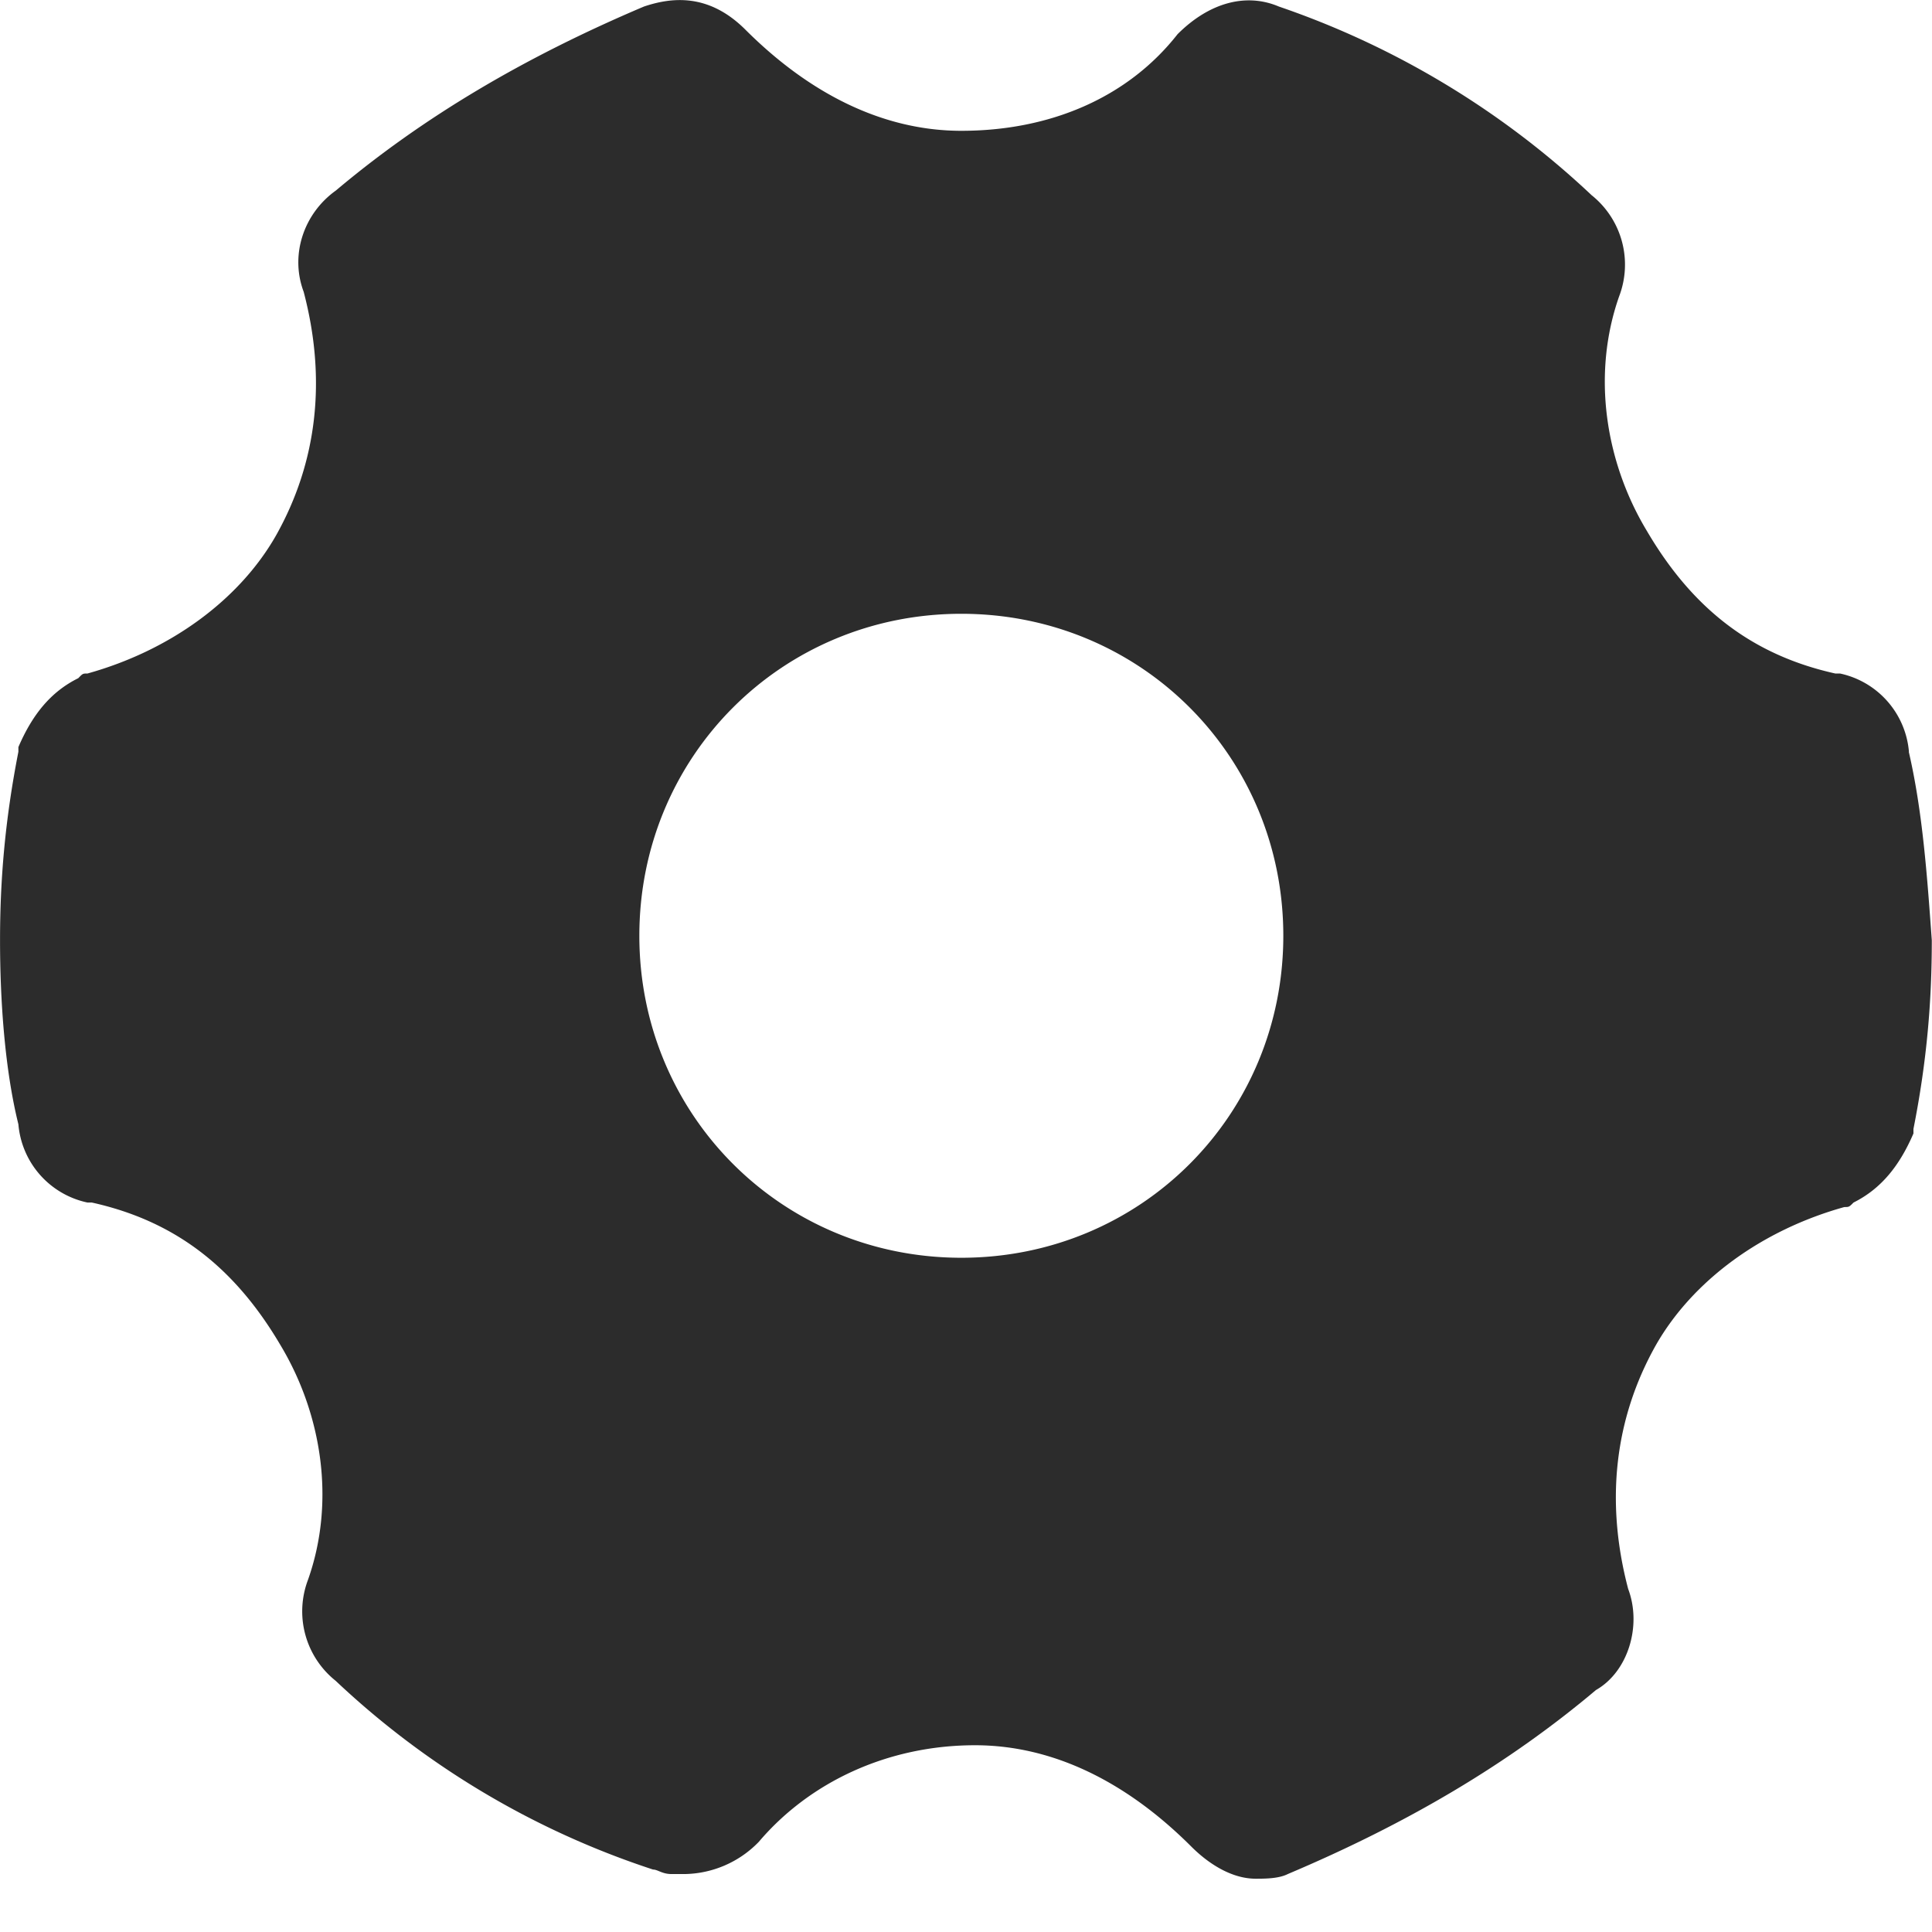 <?xml version="1.0" standalone="no"?><!DOCTYPE svg PUBLIC "-//W3C//DTD SVG 1.1//EN" "http://www.w3.org/Graphics/SVG/1.1/DTD/svg11.dtd"><svg t="1606899500247" class="icon" viewBox="0 0 1024 1024" version="1.1" xmlns="http://www.w3.org/2000/svg" p-id="34029" xmlns:xlink="http://www.w3.org/1999/xlink" width="200" height="200"><defs><style type="text/css"></style></defs><path d="M1011.777 398.447a46.419 46.419 0 0 0-36.521-41.47H972.781c-43.86-9.728-75.602-34.132-99.921-75.602-22.015-36.521-29.268-82.855-14.677-124.326a47.102 47.102 0 0 0-14.591-53.587A457.709 457.709 0 0 0 677.796 3.455c-17.066-7.253-36.607-2.389-53.672 14.677-26.794 34.132-68.264 51.198-114.598 51.198-41.385 0-80.381-19.541-114.513-53.672C375.472-3.798 355.846-1.409 341.34 3.455c-63.4 26.879-116.987 58.536-163.321 97.532-17.066 12.202-24.404 34.132-17.066 53.672 12.202 46.334 7.253 90.194-14.677 129.189-19.455 34.132-56.062 60.926-99.921 73.128-2.475 0-2.475 0-4.864 2.475-14.677 7.253-24.404 19.455-31.743 36.521v2.475C2.581 434.968 0.021 466.711 0.021 498.368c0 31.743 2.475 68.264 9.728 97.532a46.419 46.419 0 0 0 36.607 41.47H48.659c43.945 9.728 75.602 34.132 100.007 75.602 21.93 36.521 29.268 82.855 14.591 124.326a47.102 47.102 0 0 0 14.677 53.587 447.982 447.982 0 0 0 168.185 100.007c2.475 0 4.864 2.389 9.728 2.389h7.338a55.806 55.806 0 0 0 38.996-17.066c26.879-31.657 68.264-51.198 114.598-51.198 41.47 0 80.466 19.541 114.598 53.672 9.728 9.728 21.93 17.066 34.132 17.066 4.864 0 12.202 0 17.066-2.475 63.4-26.794 116.987-58.451 163.321-97.532 17.066-9.728 24.404-34.132 17.066-53.587-12.202-46.334-7.253-90.194 14.677-129.189 19.455-34.132 56.062-61.011 99.921-73.213 2.475 0 2.475 0 4.864-2.389 14.677-7.338 24.404-19.541 31.743-36.607v-2.389c7.253-36.607 9.728-68.264 9.728-100.007-2.475-34.132-4.864-68.264-12.202-99.921zM509.525 666.639c-95.057 0-170.66-75.602-170.66-170.66 0-95.143 75.602-170.66 170.66-170.66 95.143 0 170.66 75.517 170.66 170.66 0 95.057-75.517 170.66-170.66 170.66z" fill="#2c2c2c" p-id="34030"></path></svg>